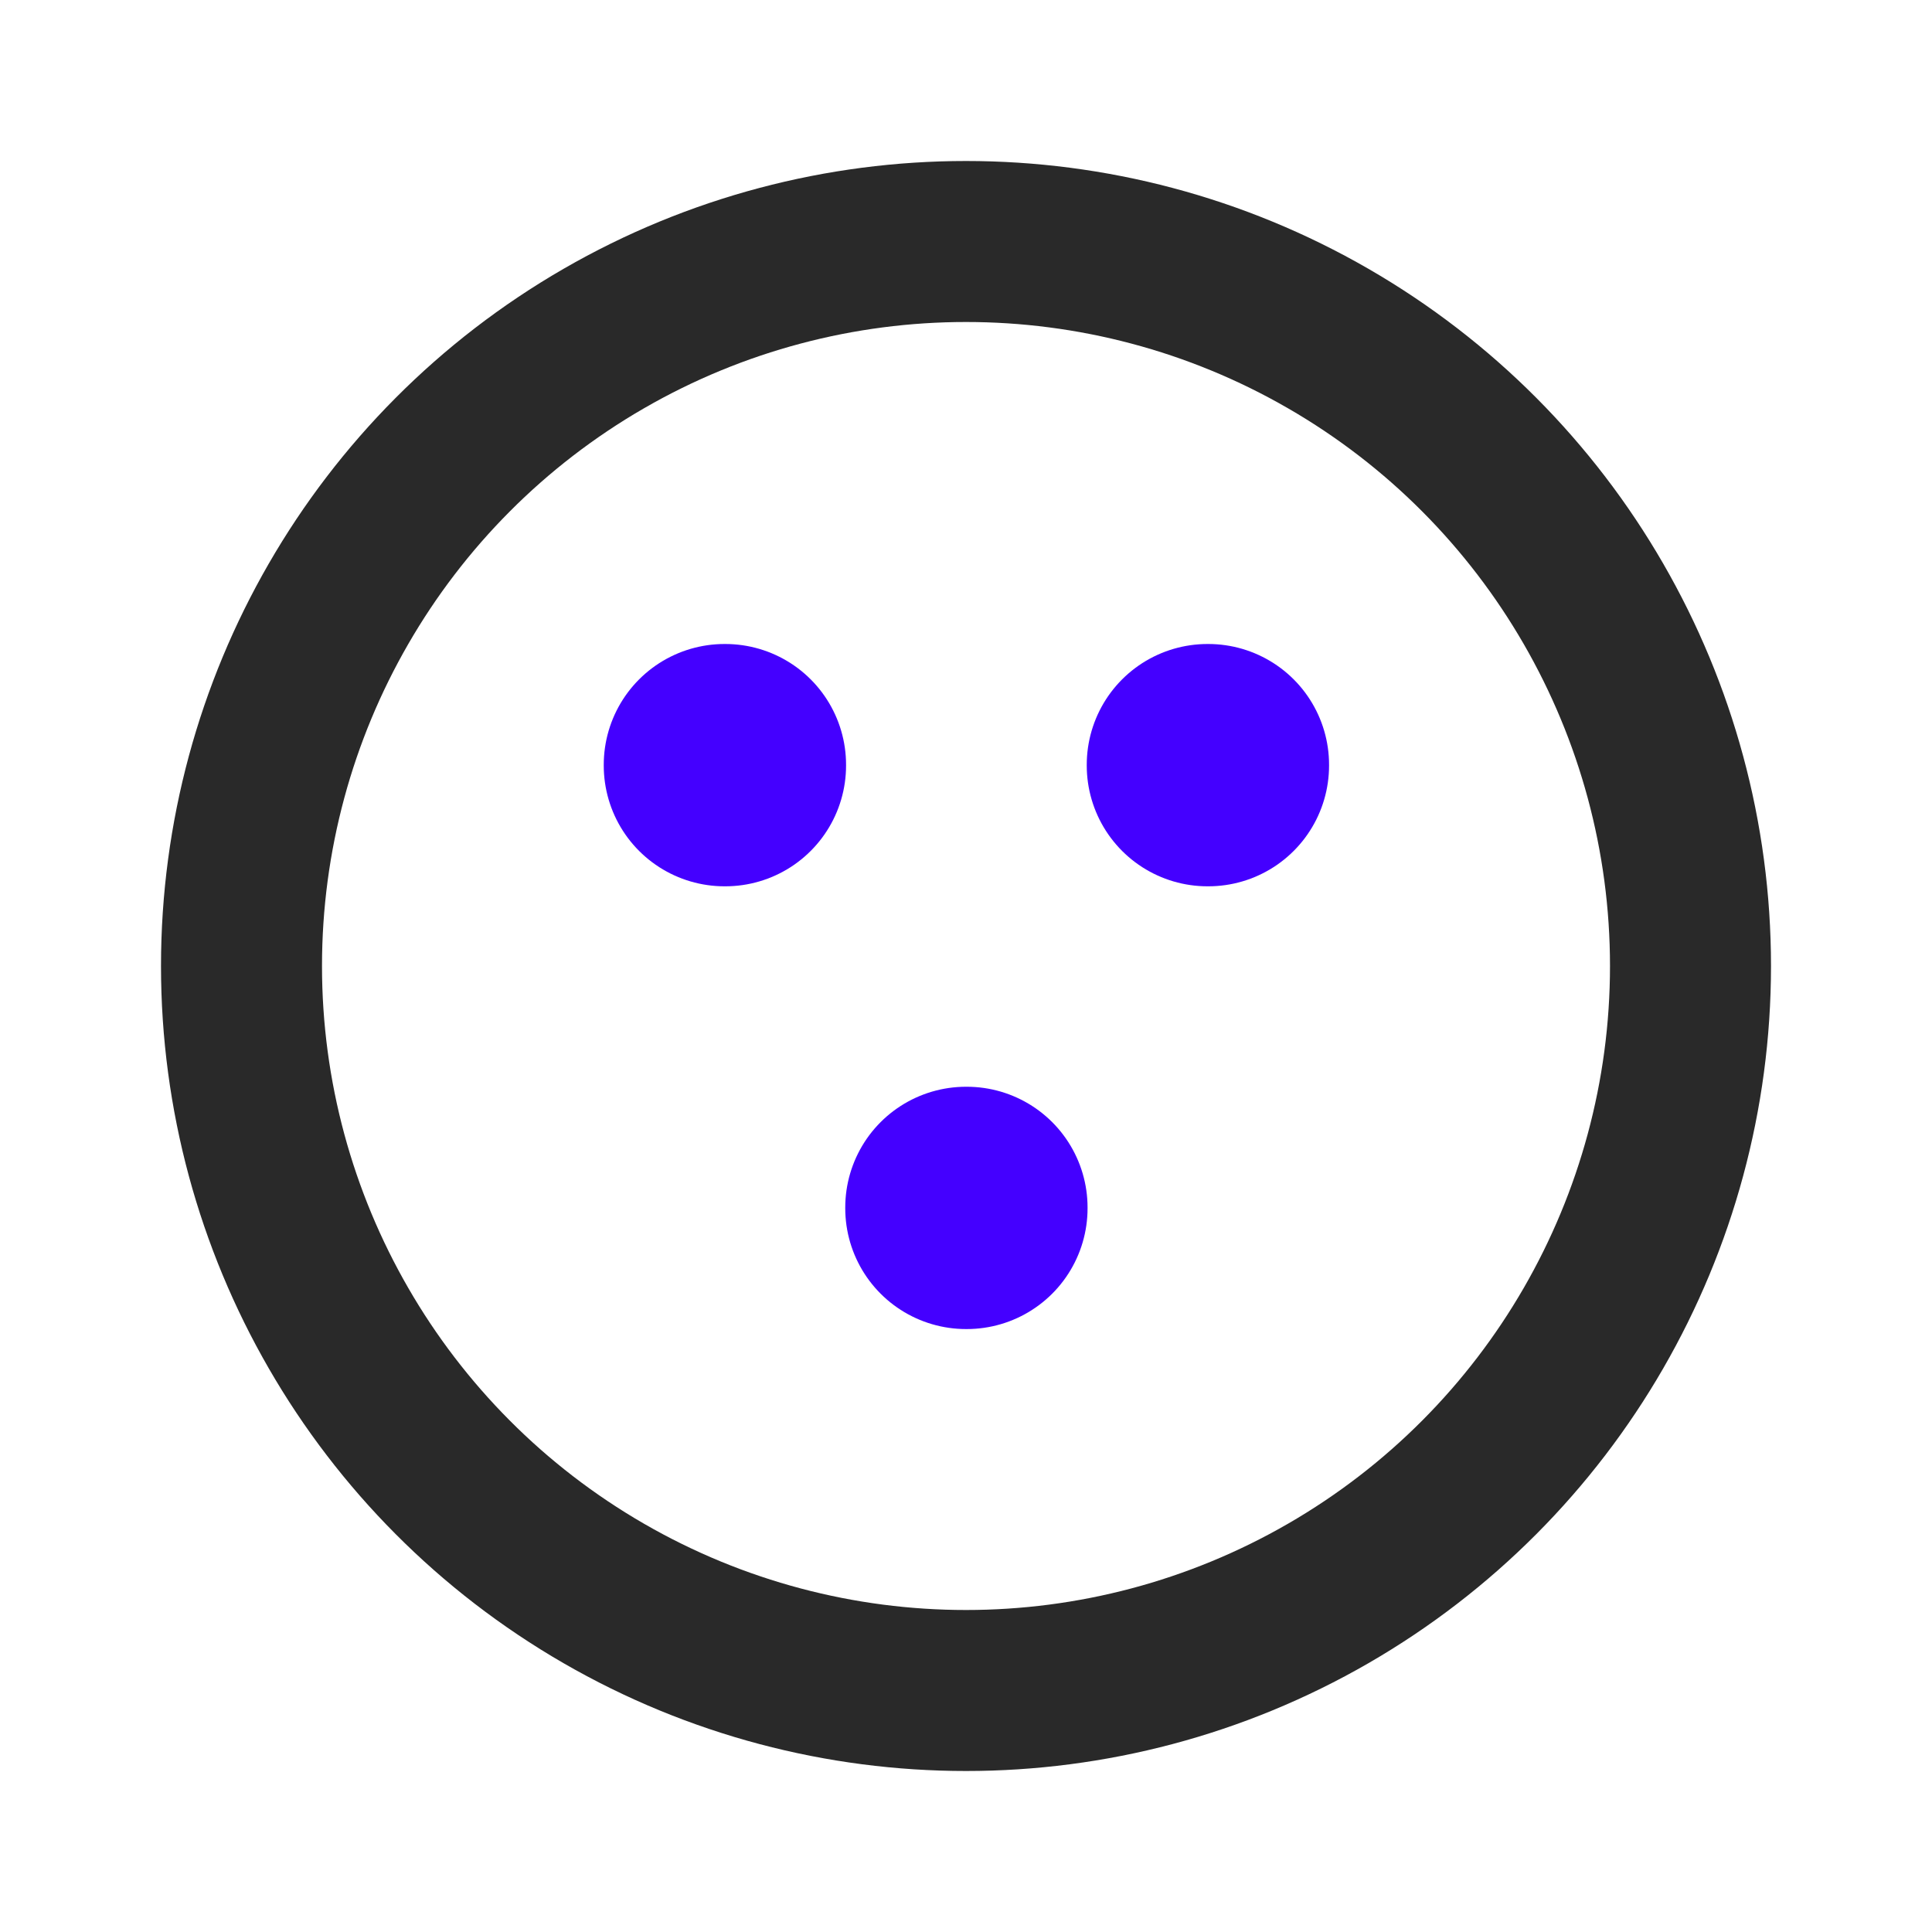 <svg width="24" height="24" viewBox="0 0 24 24" fill="none" xmlns="http://www.w3.org/2000/svg">
<circle cx="12" cy="12" r="9" stroke="#292929" stroke-width="2" stroke-linecap="round" stroke-linejoin="round"/>
<rect x="9.01" y="9.5" width="0.01" height="0.01" transform="rotate(90 9.01 9.5)" stroke="#4400FF" stroke-width="3" stroke-linejoin="round"/>
<rect x="15.01" y="9.5" width="0.01" height="0.01" transform="rotate(90 15.01 9.5)" stroke="#4400FF" stroke-width="3" stroke-linejoin="round"/>
<rect x="12.01" y="15" width="0.01" height="0.01" transform="rotate(90 12.01 15)" stroke="#4400FF" stroke-width="3" stroke-linejoin="round"/>
</svg>
